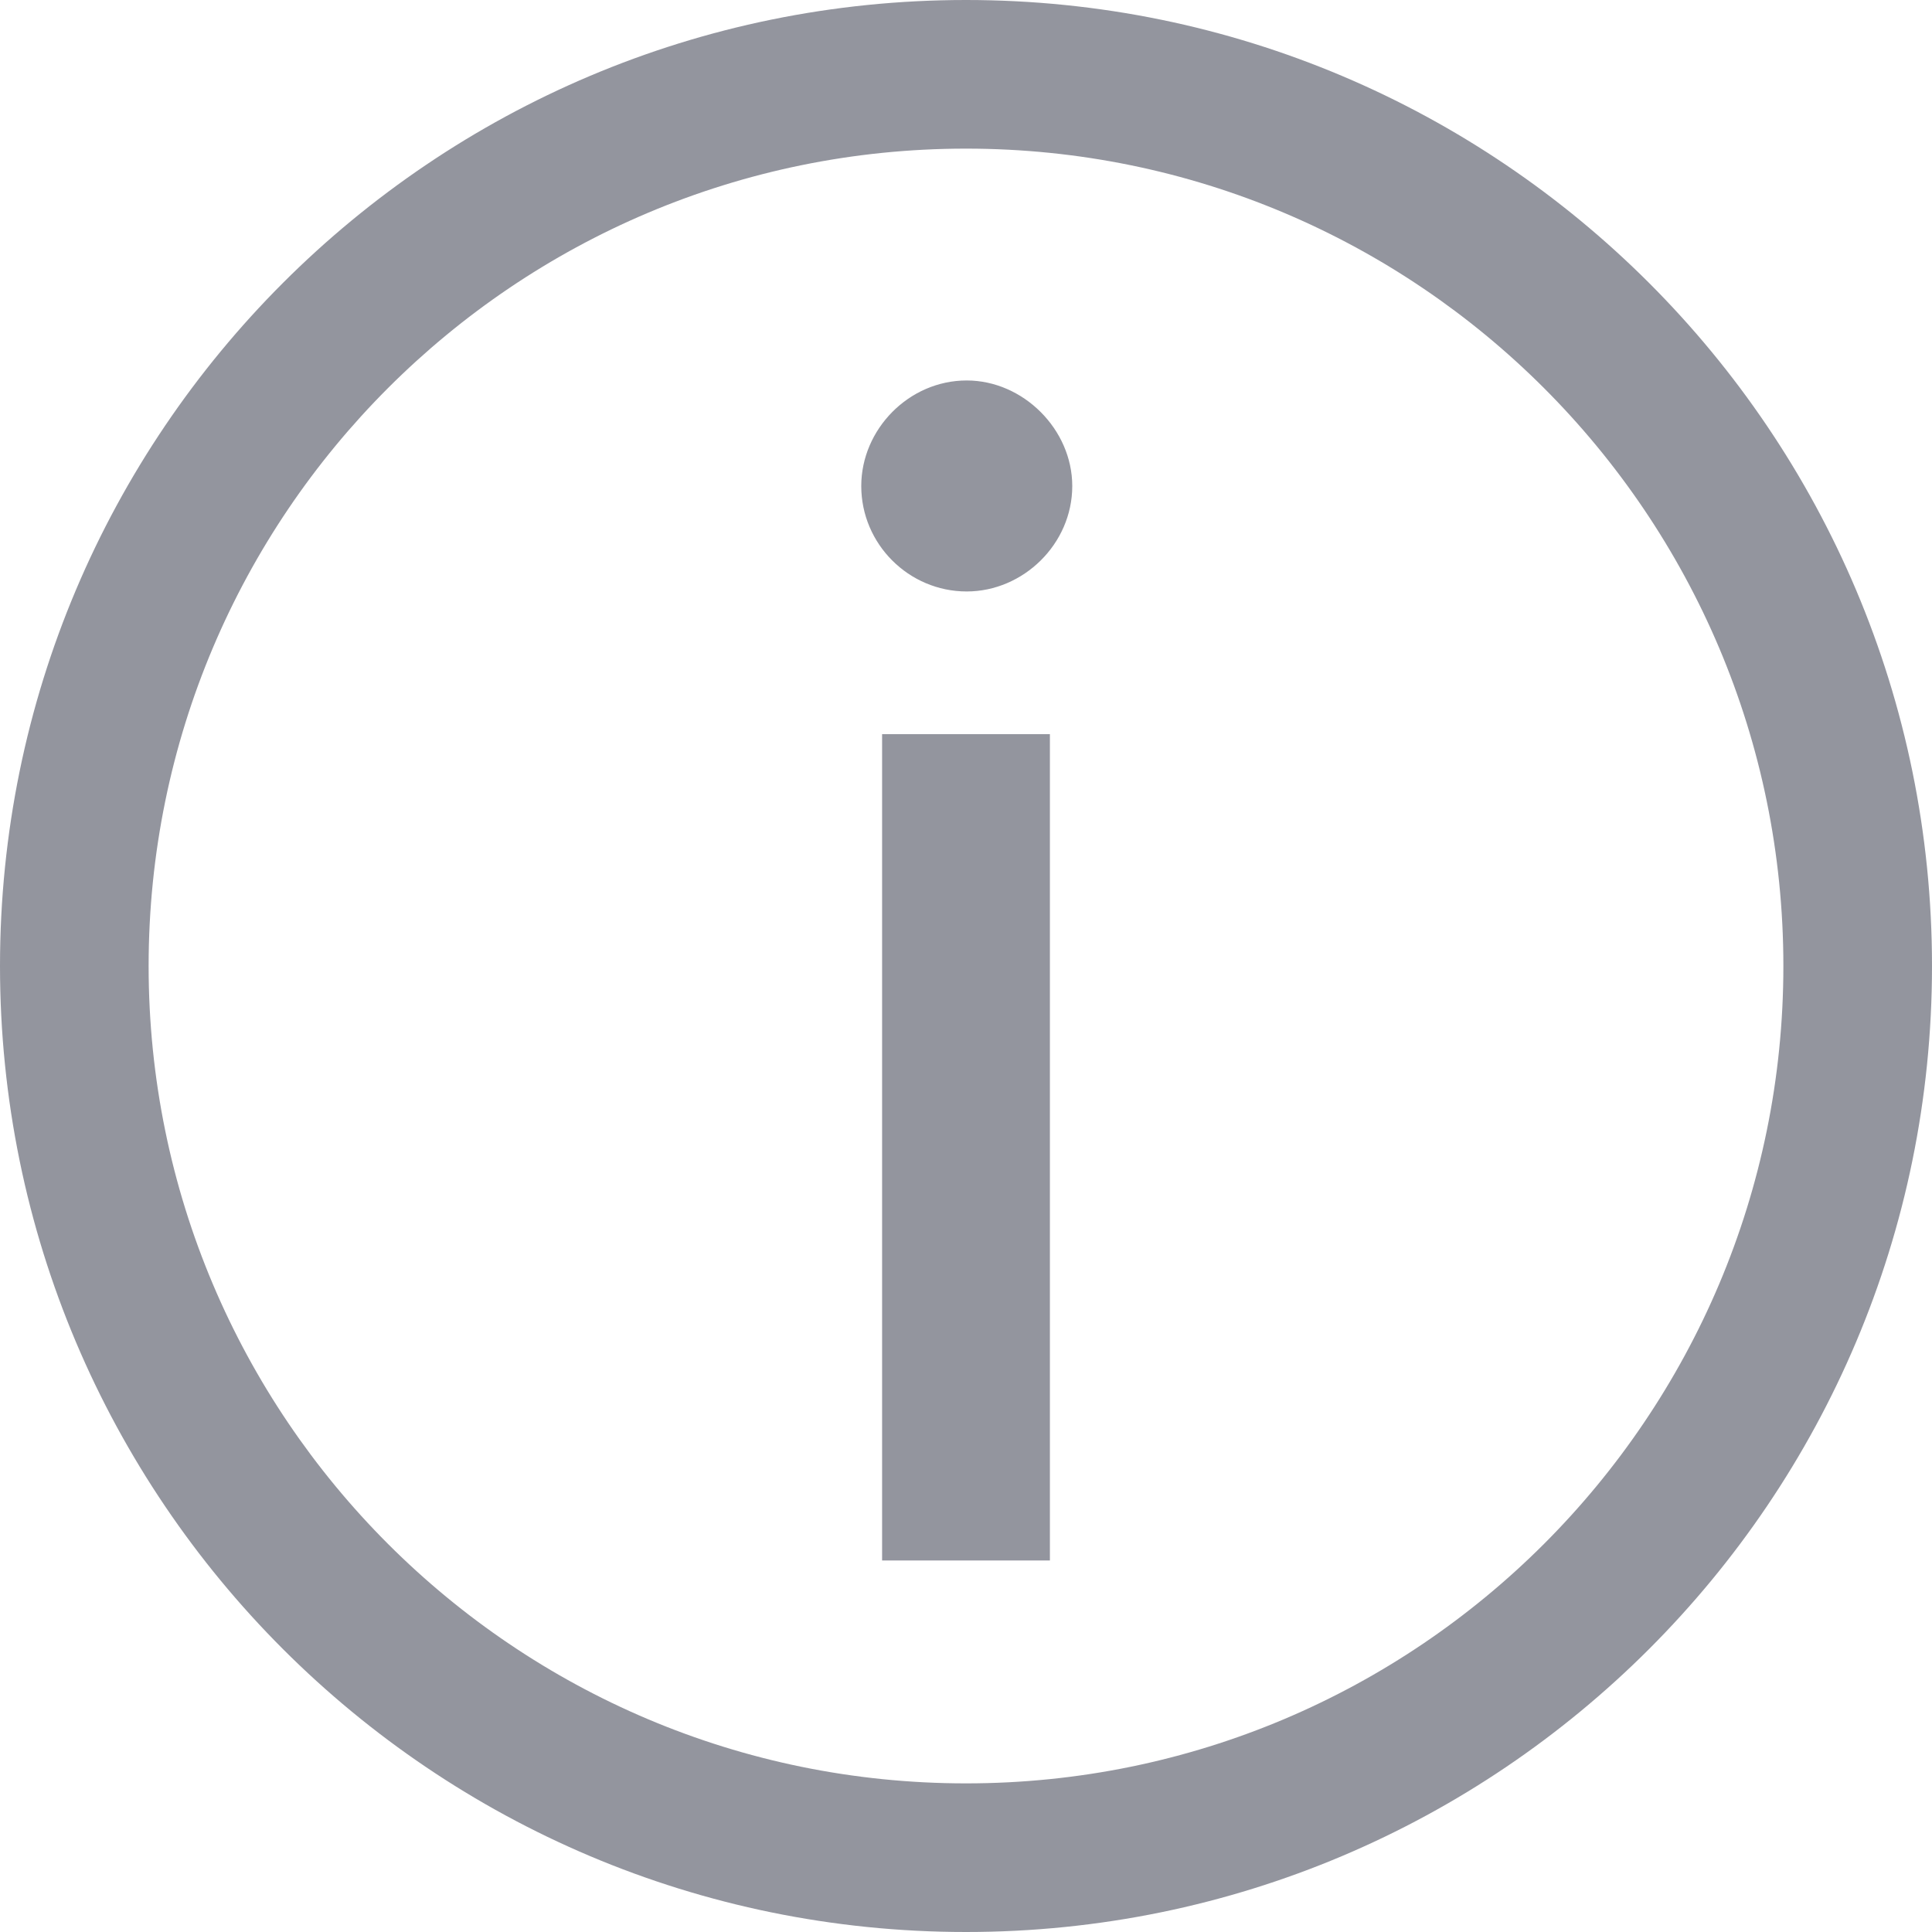 <?xml version="1.0" encoding="UTF-8"?>
<svg width="14px" height="14px" viewBox="0 0 14 14" version="1.1" xmlns="http://www.w3.org/2000/svg" xmlns:xlink="http://www.w3.org/1999/xlink">
    <!-- Generator: Sketch 54.1 (76490) - https://sketchapp.com -->
    <title>about icon</title>
    <desc>Created with Sketch.</desc>
    <g id="01.desktop" stroke="none" stroke-width="1" fill="none" fill-rule="evenodd" opacity="0.5">
        <g id="04.a.BADPRotationJourneys" transform="translate(-447, -775)" fill="#282B3E" fill-rule="nonzero">
            <g id="table" transform="translate(88, 272)">
                <g id="role-legend" transform="translate(32, 500)">
                    <path d="M334,17 C330.134,17 327,13.866 327,10 C327,6.134 330.134,3 334,3 C337.866,3 341,6.134 341,10 C341,13.866 337.866,17 334,17 Z M334,15.923 C337.271,15.923 339.923,13.271 339.923,10 C339.923,6.729 337.271,4.077 334,4.077 C330.729,4.077 328.077,6.729 328.077,10 C328.077,13.271 330.729,15.923 334,15.923 Z M333.392,14.308 L333.392,8.32 L334.608,8.32 L334.608,14.308 L333.392,14.308 Z M334.005,7.286 C333.585,7.286 333.241,6.942 333.241,6.522 C333.241,6.112 333.585,5.757 334.005,5.757 C334.415,5.757 334.77,6.112 334.77,6.522 C334.77,6.942 334.415,7.286 334.005,7.286 Z" id="about-icon"></path>
                </g>
            </g>
        </g>
    </g>
</svg>